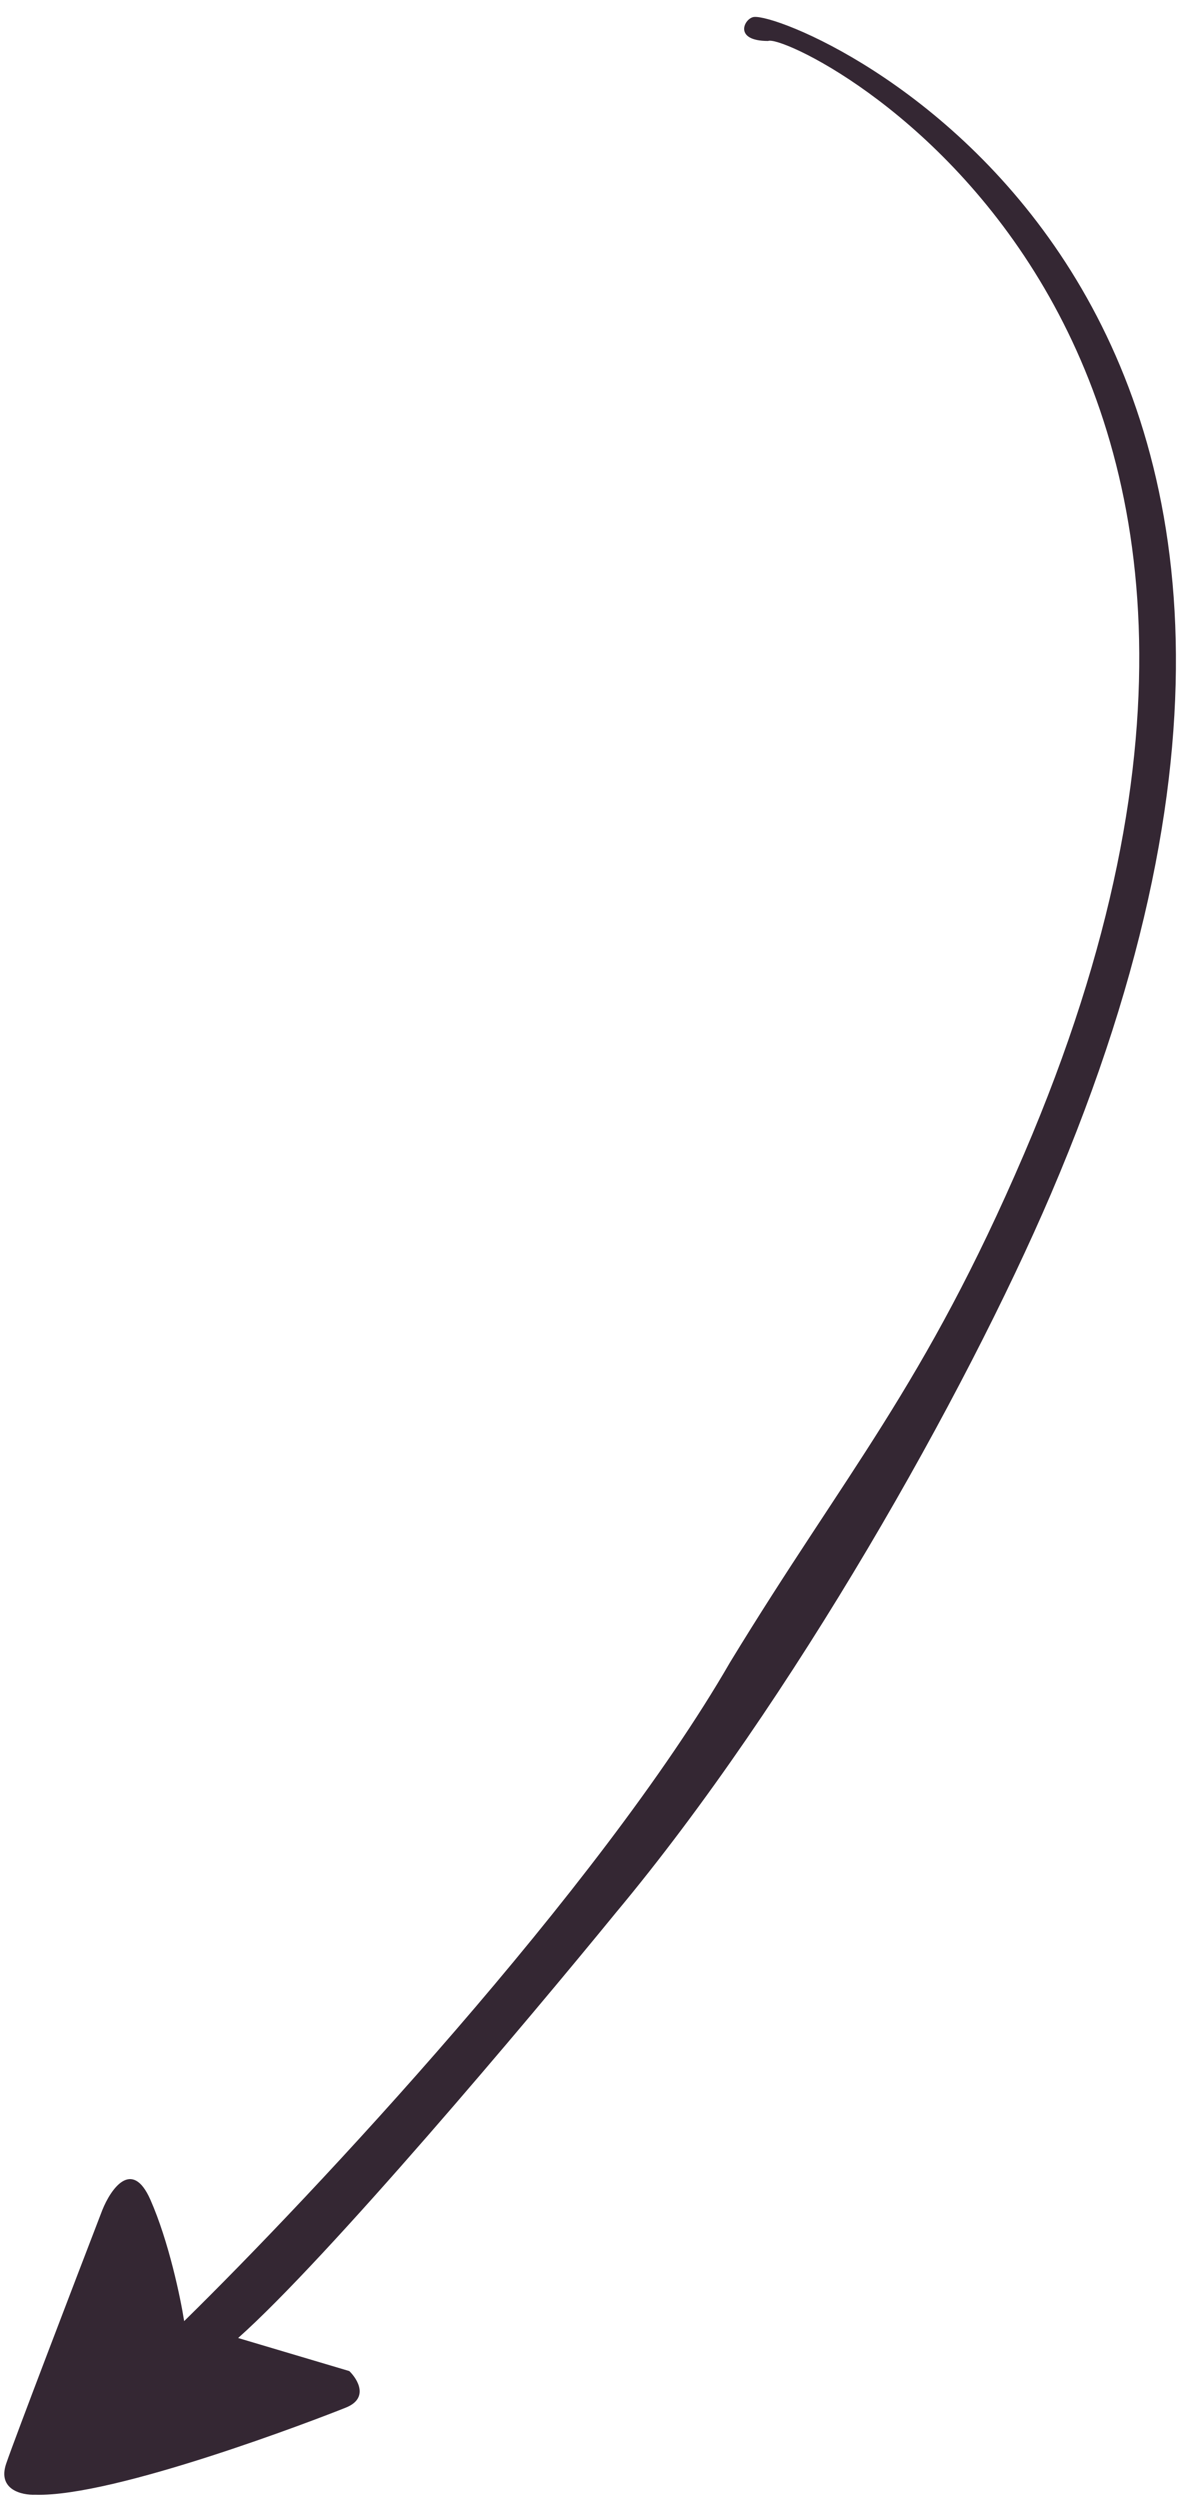 <svg width="58" height="122" viewBox="0 0 58 122" fill="none" xmlns="http://www.w3.org/2000/svg">
<path d="M17.054 115.717L11.626 114.103C15.989 110.222 25.744 98.642 30.076 93.337C38.688 83.018 47.136 68.018 51.31 58.267C70.328 13.825 39.011 0.622 36.817 0.827C36.344 0.871 35.766 2 37.5 2C38.656 1.489 67.5 15.5 49.999 56.31C45.134 67.654 41.298 71.844 35.64 81.131C29.236 92.228 15.205 107.186 8.991 113.279C8.816 112.153 8.241 109.392 7.342 107.353C6.442 105.314 5.402 106.843 4.994 107.862C3.614 111.45 0.743 118.945 0.304 120.228C-0.136 121.51 1.067 121.778 1.724 121.752C5.575 121.876 15.468 118.069 16.886 117.499C18.02 117.043 17.47 116.121 17.054 115.717Z" fill="#342733"/>
</svg>
